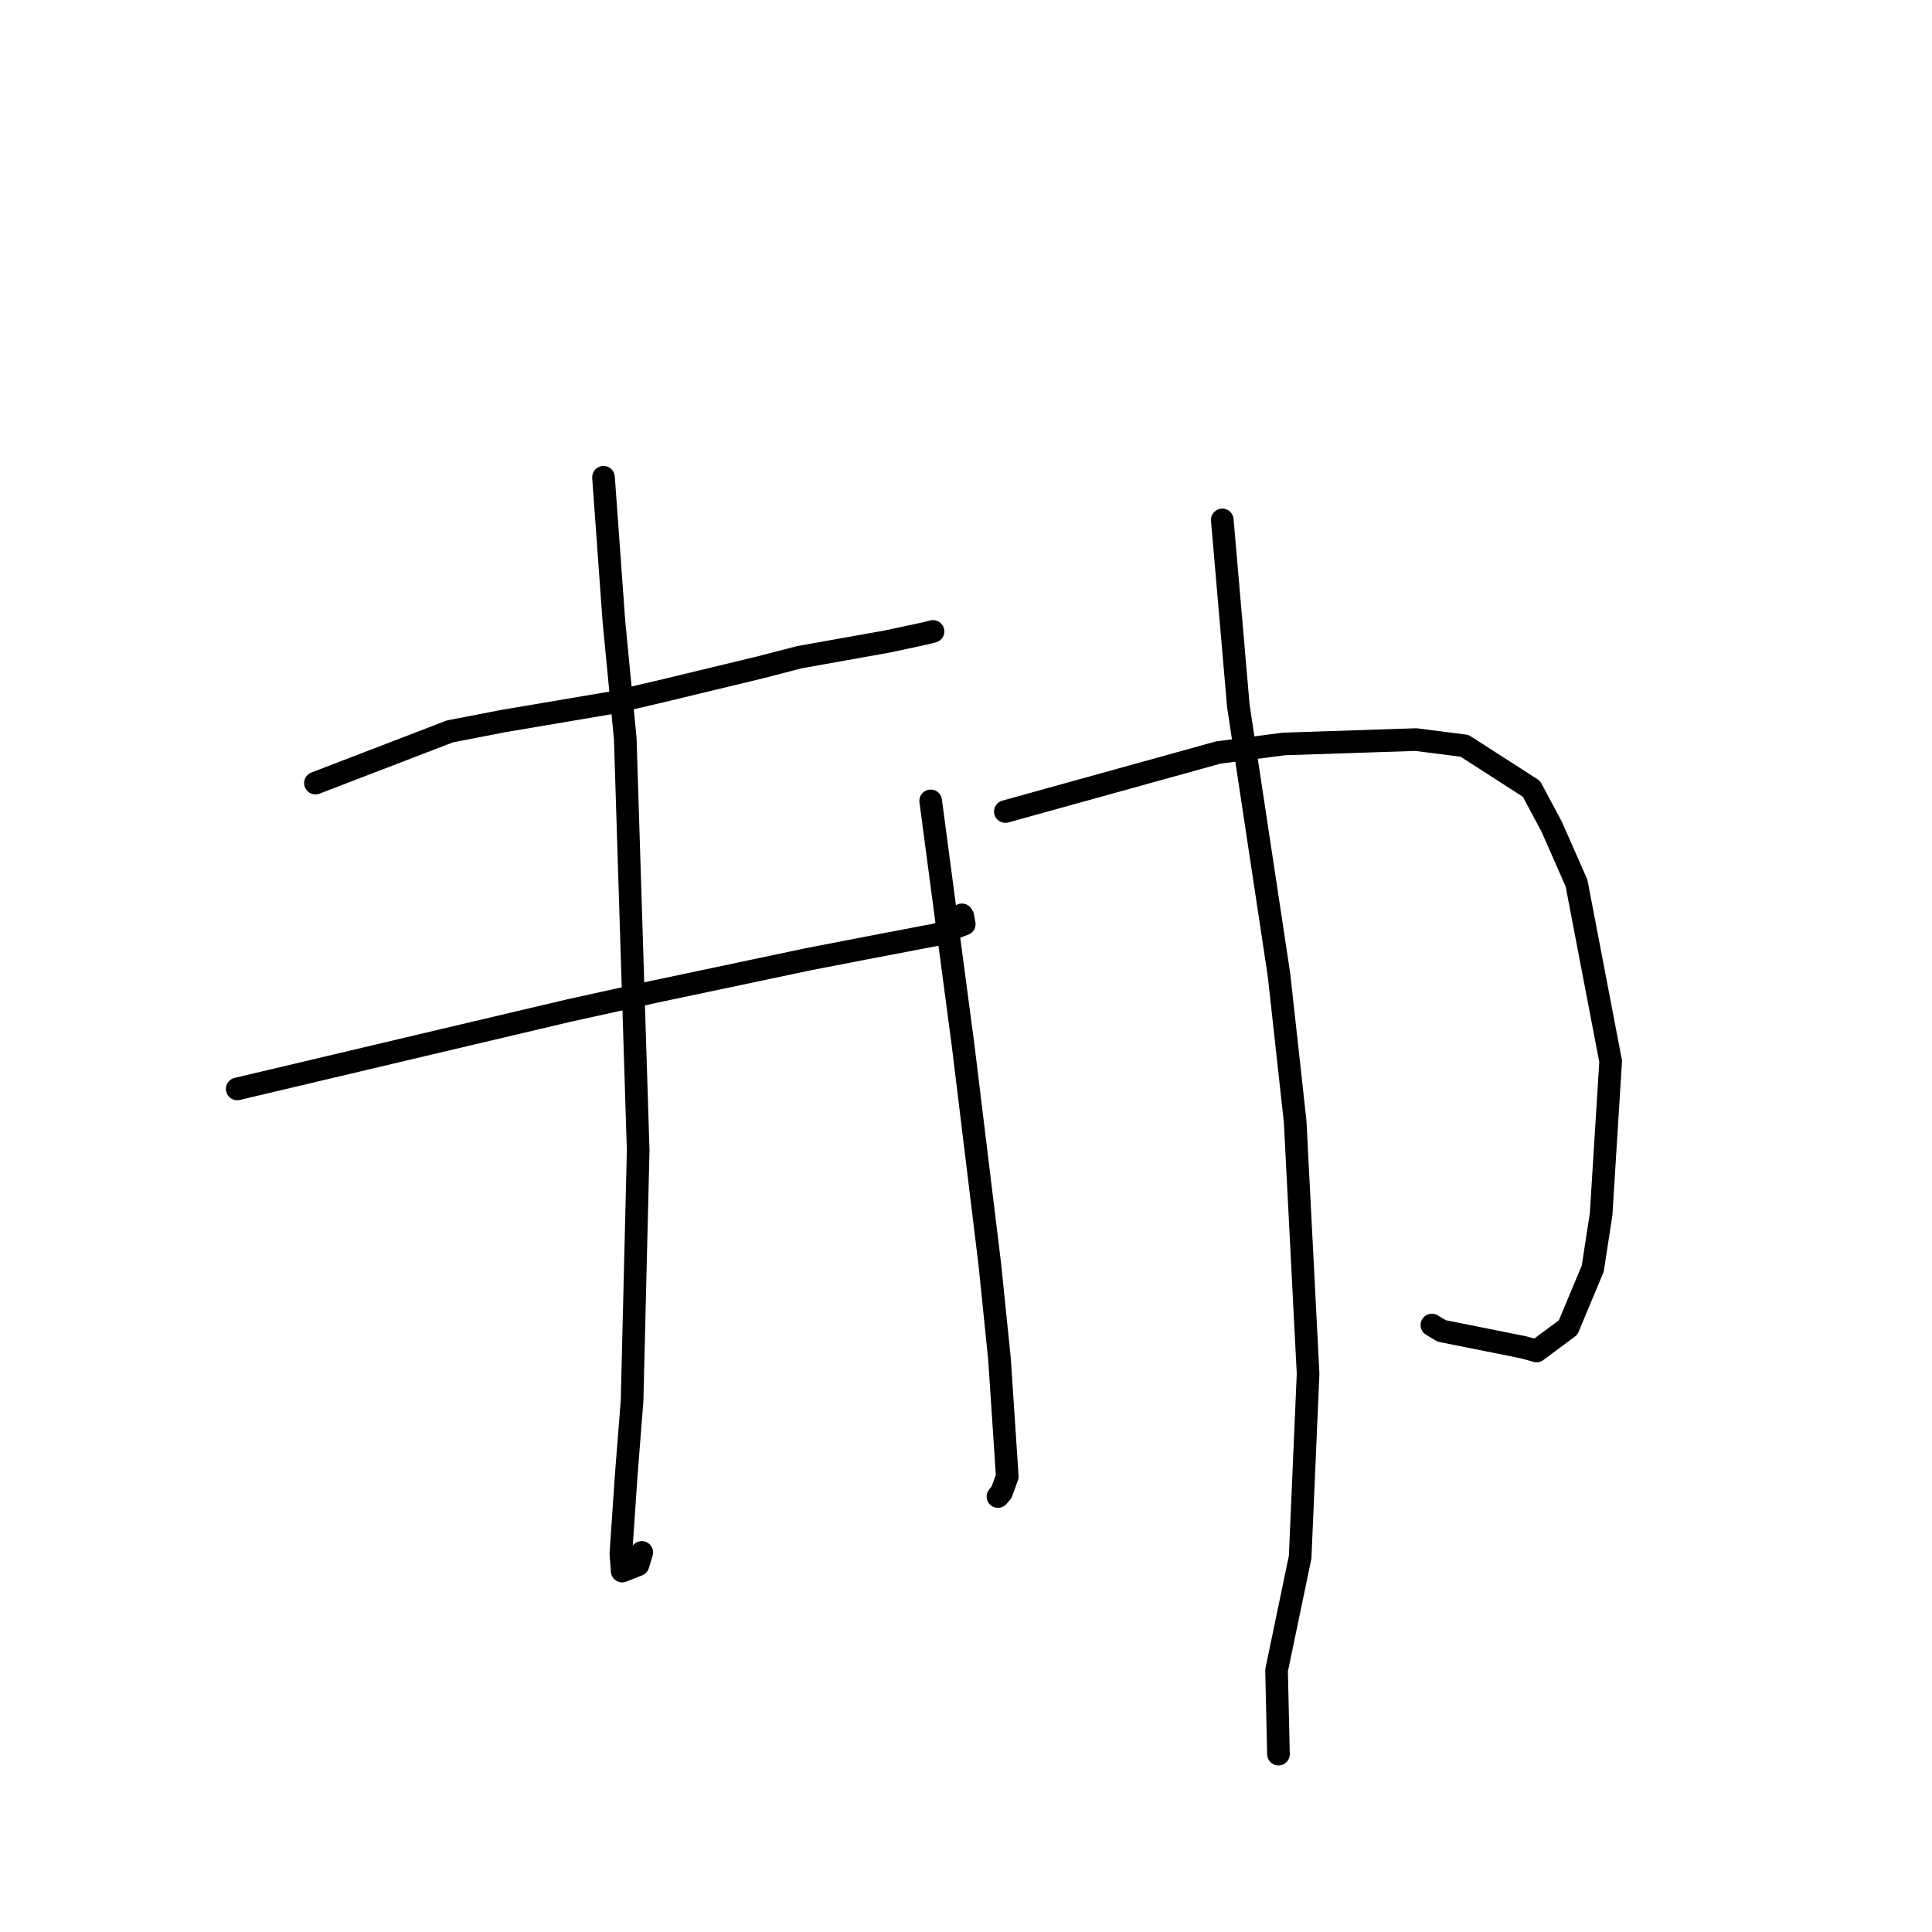 <?xml version="1.0" standalone="no"?>
    <svg width="256" height="256" xmlns="http://www.w3.org/2000/svg" version="1.1">
    <polyline stroke="black" stroke-width="3" stroke-linecap="round" fill="transparent" stroke-linejoin="round" points="41.799 103.763 59.623 96.91 66.715 95.538 81.224 93.083 87.491 91.62 100.746 88.425 105.937 87.081 117.548 85.008 122.472 83.952 123.284 83.751 123.499 83.698 123.588 83.676 123.629 83.666 " />
        <polyline stroke="black" stroke-width="3" stroke-linecap="round" fill="transparent" stroke-linejoin="round" points="31.432 144.288 55.979 138.481 75.165 133.954 86.477 131.456 107.044 127.118 113.932 125.779 124.039 123.849 127.767 122.446 127.583 121.427 127.455 121.221 " />
        <polyline stroke="black" stroke-width="3" stroke-linecap="round" fill="transparent" stroke-linejoin="round" points="79.967 63.239 81.348 82.357 82.851 97.887 84.562 152.445 83.754 185.597 82.981 195.429 82.268 205.877 82.444 208.173 84.54 207.347 85.04 205.706 " />
        <polyline stroke="black" stroke-width="3" stroke-linecap="round" fill="transparent" stroke-linejoin="round" points="123.319 106.12 127.633 138.638 131.159 167.568 132.44 180.093 133.469 195.651 132.708 197.734 132.261 198.265 132.232 198.299 " />
        <polyline stroke="black" stroke-width="3" stroke-linecap="round" fill="transparent" stroke-linejoin="round" points="133.215 107.533 161.432 99.71 170.135 98.576 187.615 97.999 194.057 98.823 202.926 104.523 205.61 109.549 208.896 117.011 213.42 140.63 212.156 160.888 211.048 168.096 207.787 175.899 203.61 179.007 201.865 178.524 191.022 176.351 189.732 175.575 " />
        <polyline stroke="black" stroke-width="3" stroke-linecap="round" fill="transparent" stroke-linejoin="round" points="161.959 68.893 164.086 93.528 169.474 129.175 171.614 148.588 173.329 182.037 172.275 206.336 169.15 221.346 169.38 231.422 169.404 232.43 " />
        </svg>